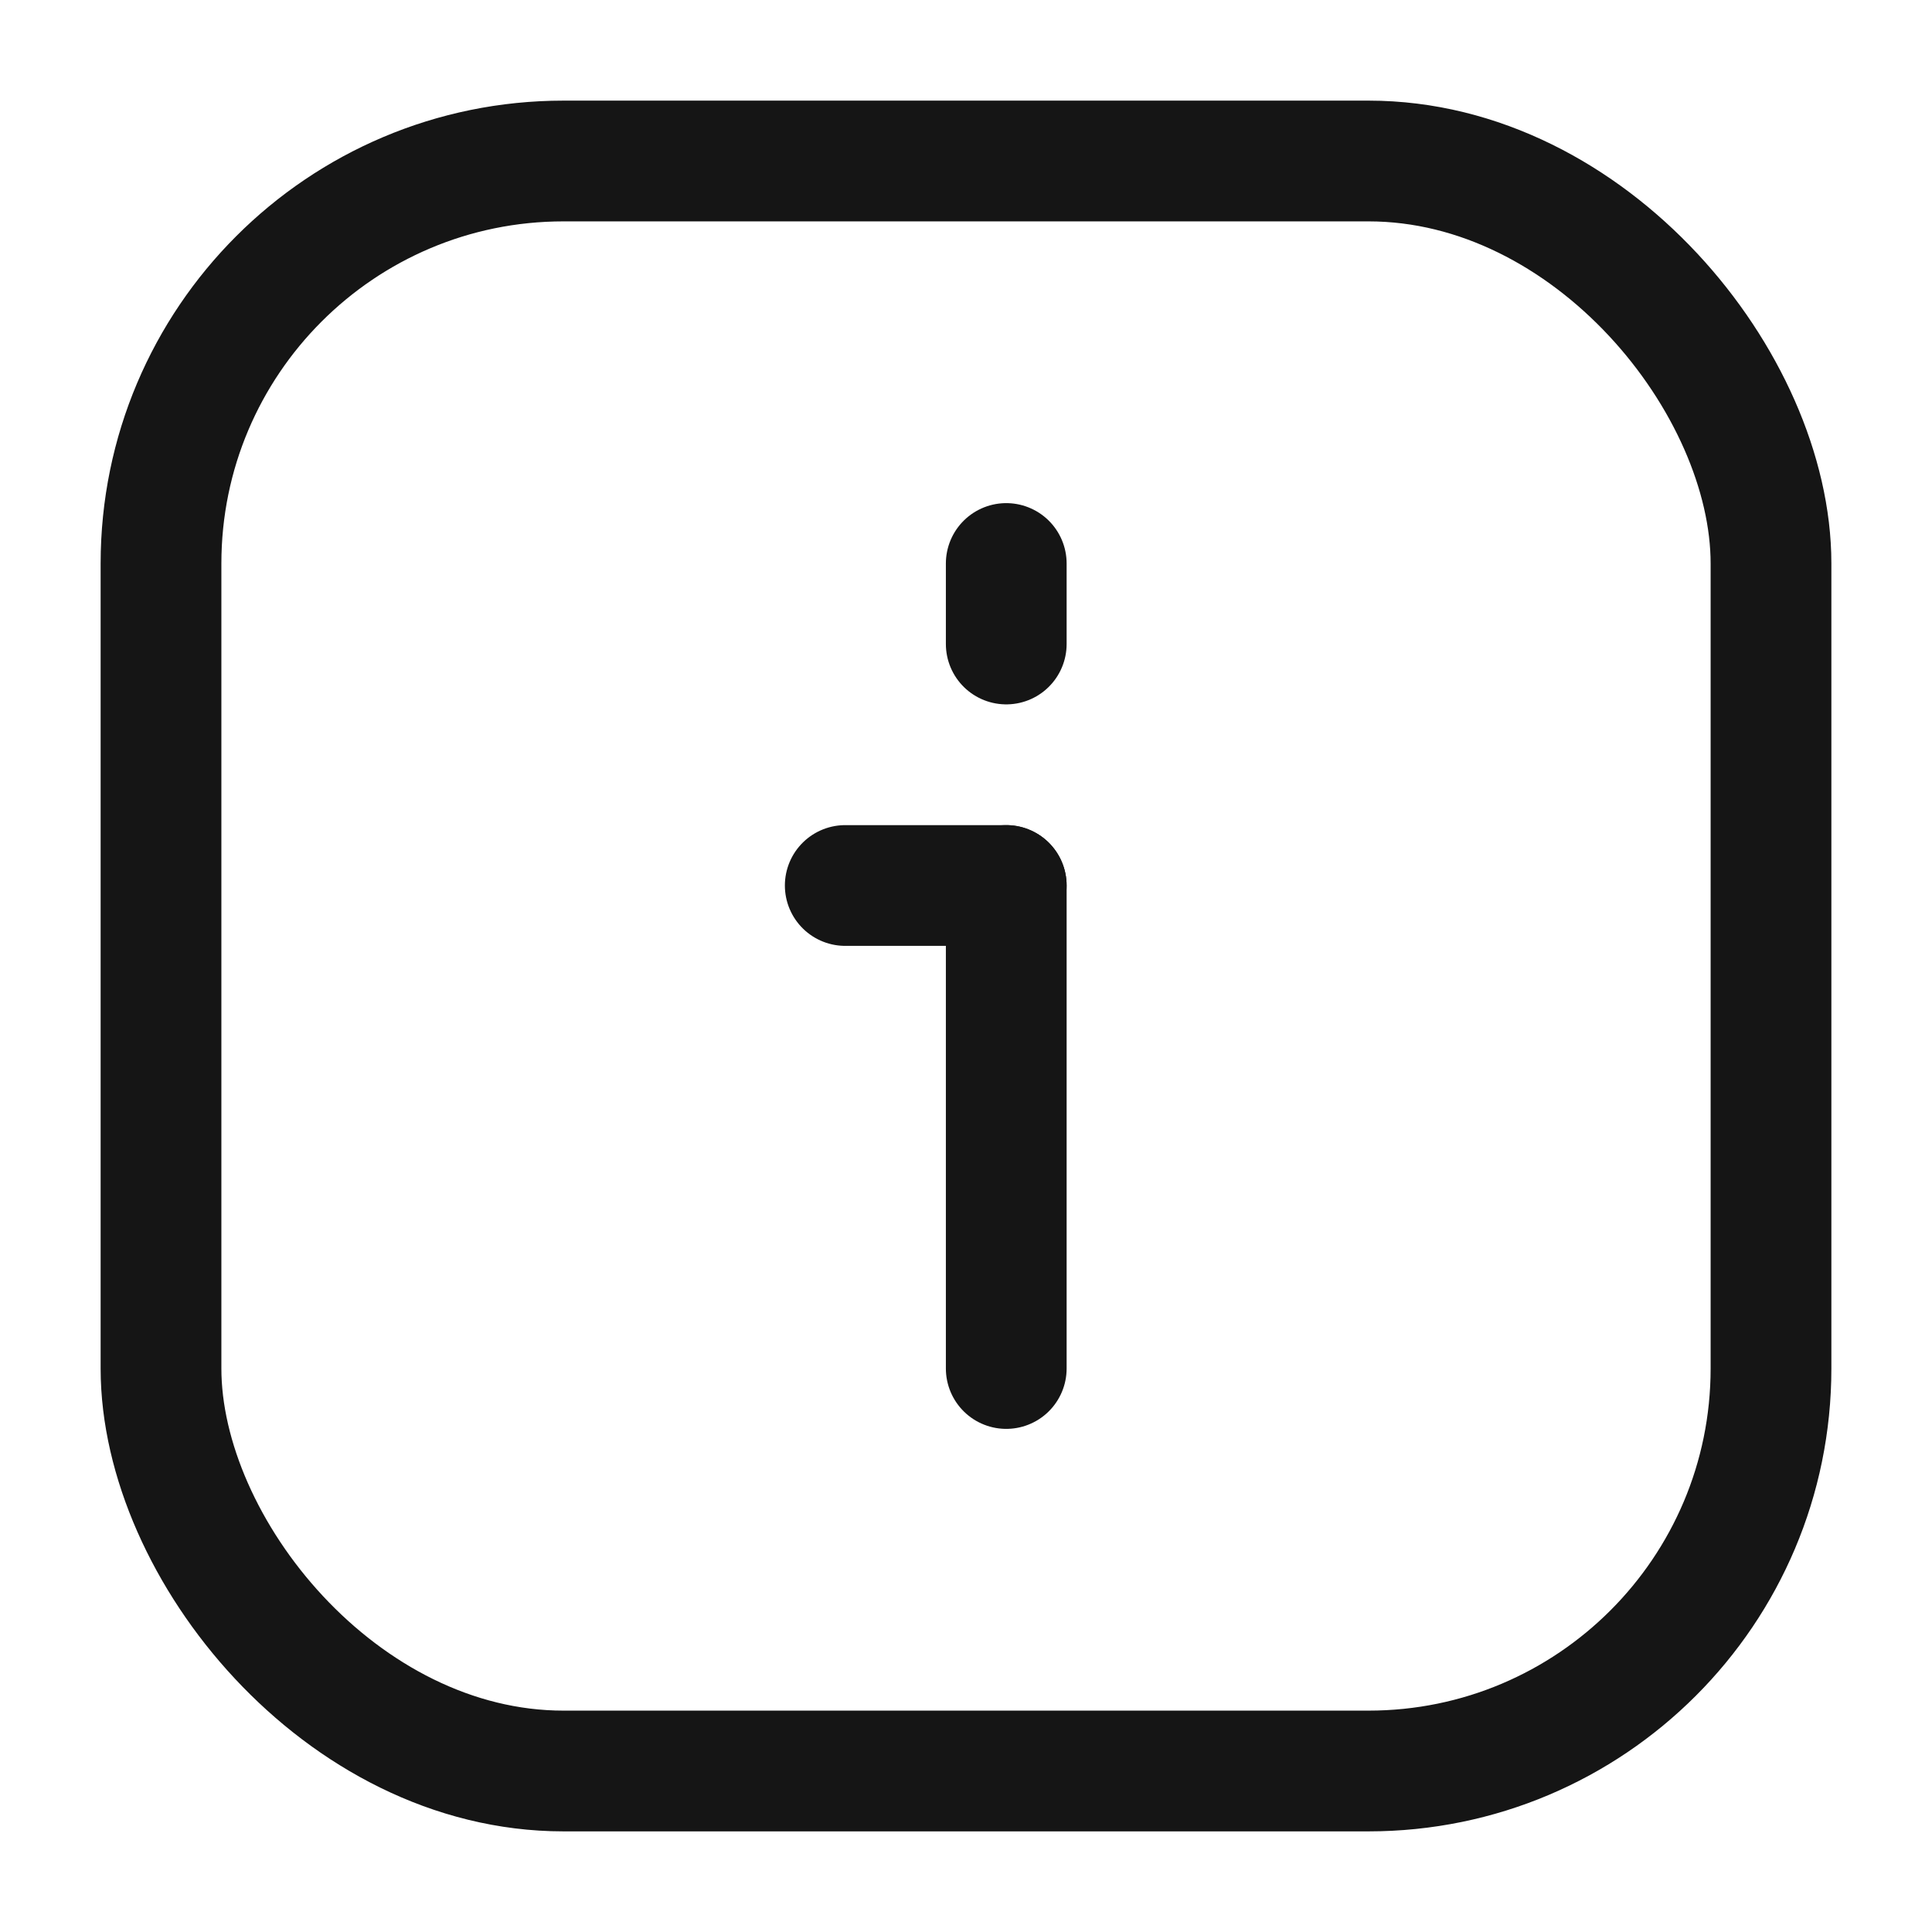 <svg width="24" height="24" viewBox="0 0 24 24" fill="none" xmlns="http://www.w3.org/2000/svg">
    <rect x="2" y="2" width="20" height="20" rx="5" stroke="#151515" stroke-width="1.5"/>
    <path d="M12.5 17L12.5 11" stroke="#151515" stroke-width="1.5" stroke-linecap="round" stroke-linejoin="round"/>
    <path d="M10.5 11L12.5 11" stroke="#151515" stroke-width="1.5" stroke-linecap="round" stroke-linejoin="round"/>
    <path d="M12.5 8L12.5 7" stroke="#151515" stroke-width="1.5" stroke-linecap="round" stroke-linejoin="round"/>
</svg>

